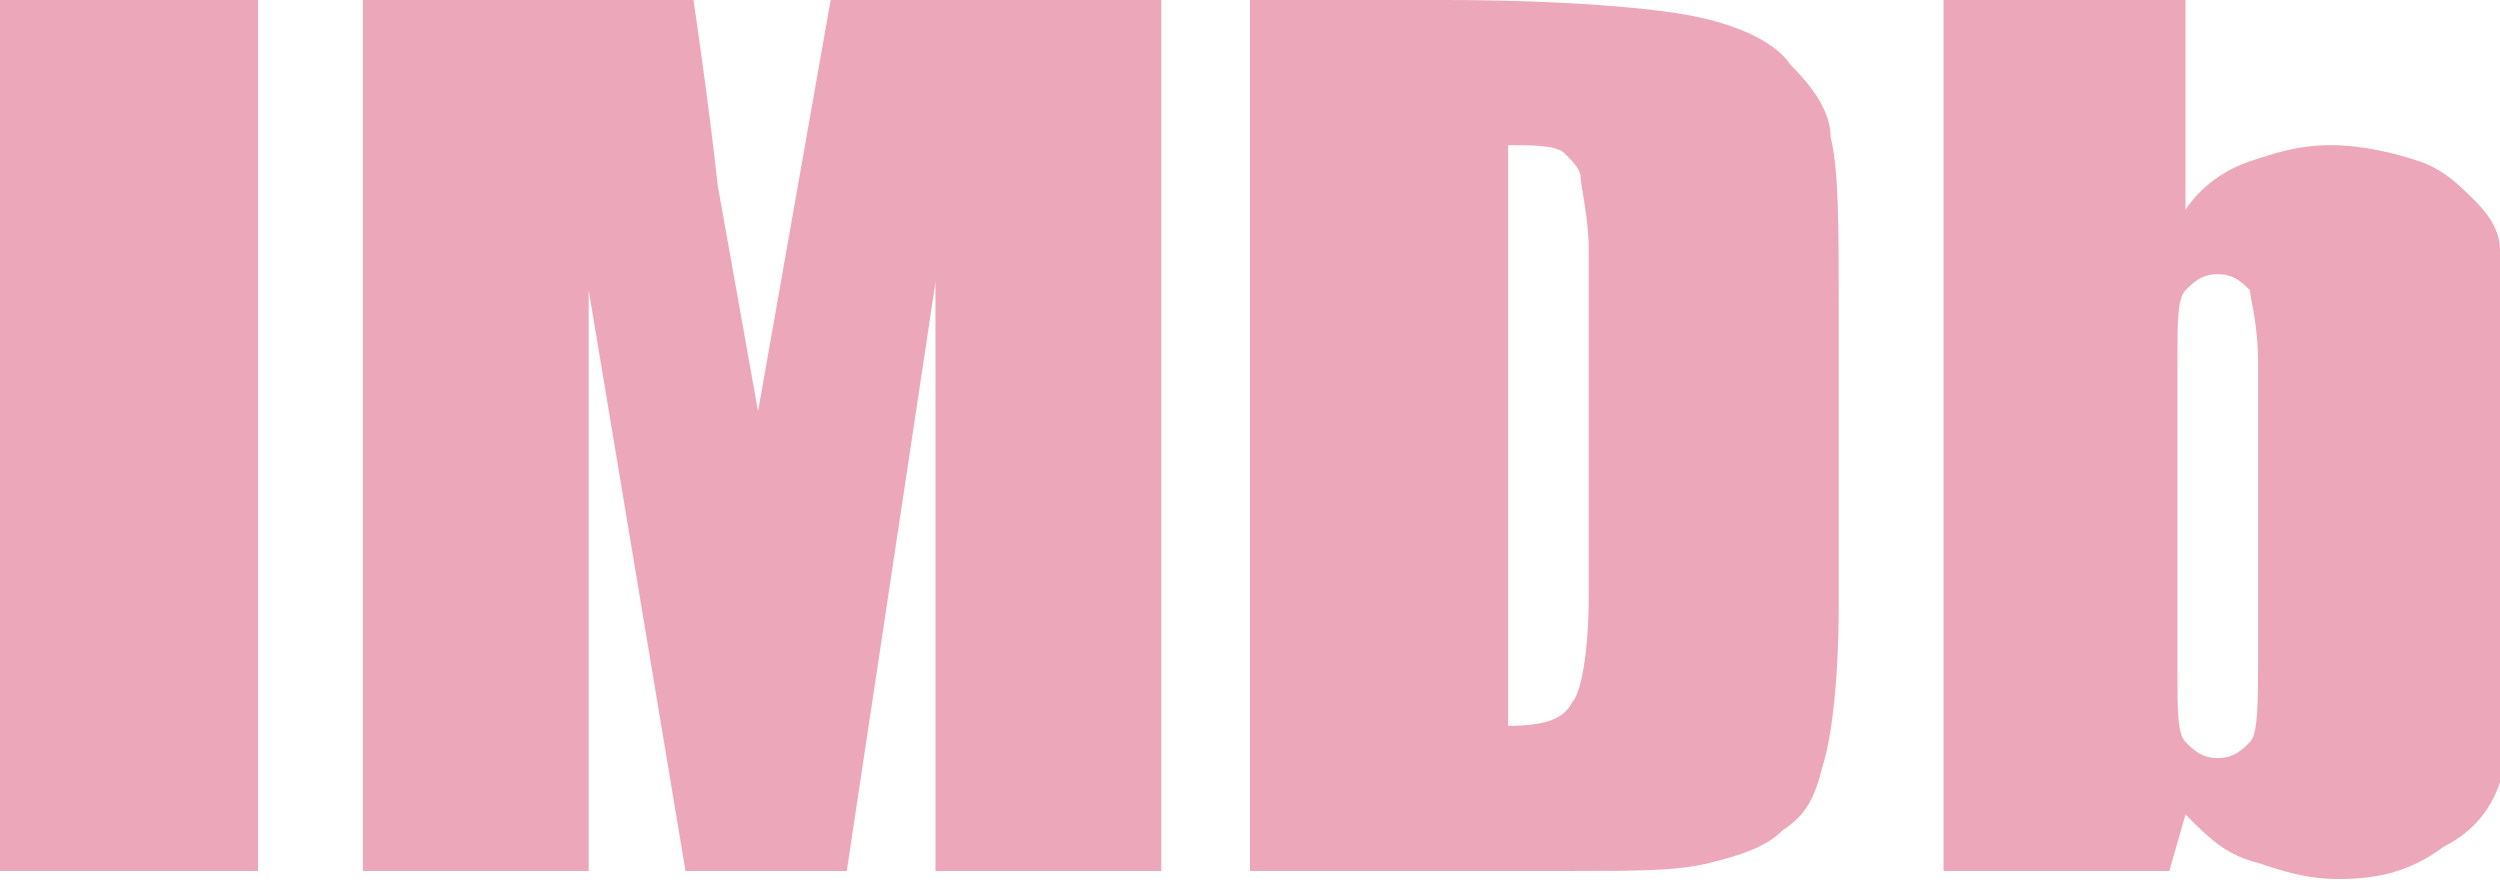 <svg xmlns="http://www.w3.org/2000/svg" viewBox="0 0 31 11" width="31"  height="11" enable-background="new 0 0 31 11"><path fill="#ECA8BA" d="M0 10.8h3.2v-10.8h-3.2v10.8zm9.4-5.7l-.5-2.8c-.1-.9-.2-1.6-.3-2.3h-4.1v10.8h2.8v-7.2l1.2 7.2h2l1.1-7.3v7.3h2.8v-10.8h-4.1l-.9 5.1zm12.8-4.3c-.2-.3-.7-.5-1.2-.6-.5-.1-1.6-.2-3.1-.2h-2.4v10.8h4c.8 0 1.3 0 1.7-.1.4-.1.7-.2.9-.4.3-.2.4-.4.5-.8.1-.3.2-1 .2-2v-3.7c0-1 0-1.7-.1-2.1 0-.3-.2-.6-.5-.9zm-2.5 6.6c0 .7-.1 1.2-.2 1.3-.1.2-.3.3-.8.3v-7.2c.3 0 .6 0 .7.1.1.1.2.2.2.3 0 .1.1.5.1.9v4.3zm11.3-4.3c0-.2-.1-.4-.3-.6-.2-.2-.4-.4-.7-.5-.3-.1-.7-.2-1.1-.2-.4 0-.7.1-1 .2-.3.1-.6.3-.8.6v-2.6h-3v10.8h2.8l.2-.7c.3.3.5.5.9.6.3.1.6.2 1 .2.5 0 .9-.1 1.3-.4.4-.2.6-.5.7-.8v-6.6zm-3 1.4v3.7c0 .5 0 .9-.1 1-.1.1-.2.2-.4.2s-.3-.1-.4-.2c-.1-.1-.1-.4-.1-.9v-3.8c0-.5 0-.8.1-.9.1-.1.2-.2.4-.2s.3.1.4.2c0 .1.1.4.1.9z"/></svg>
